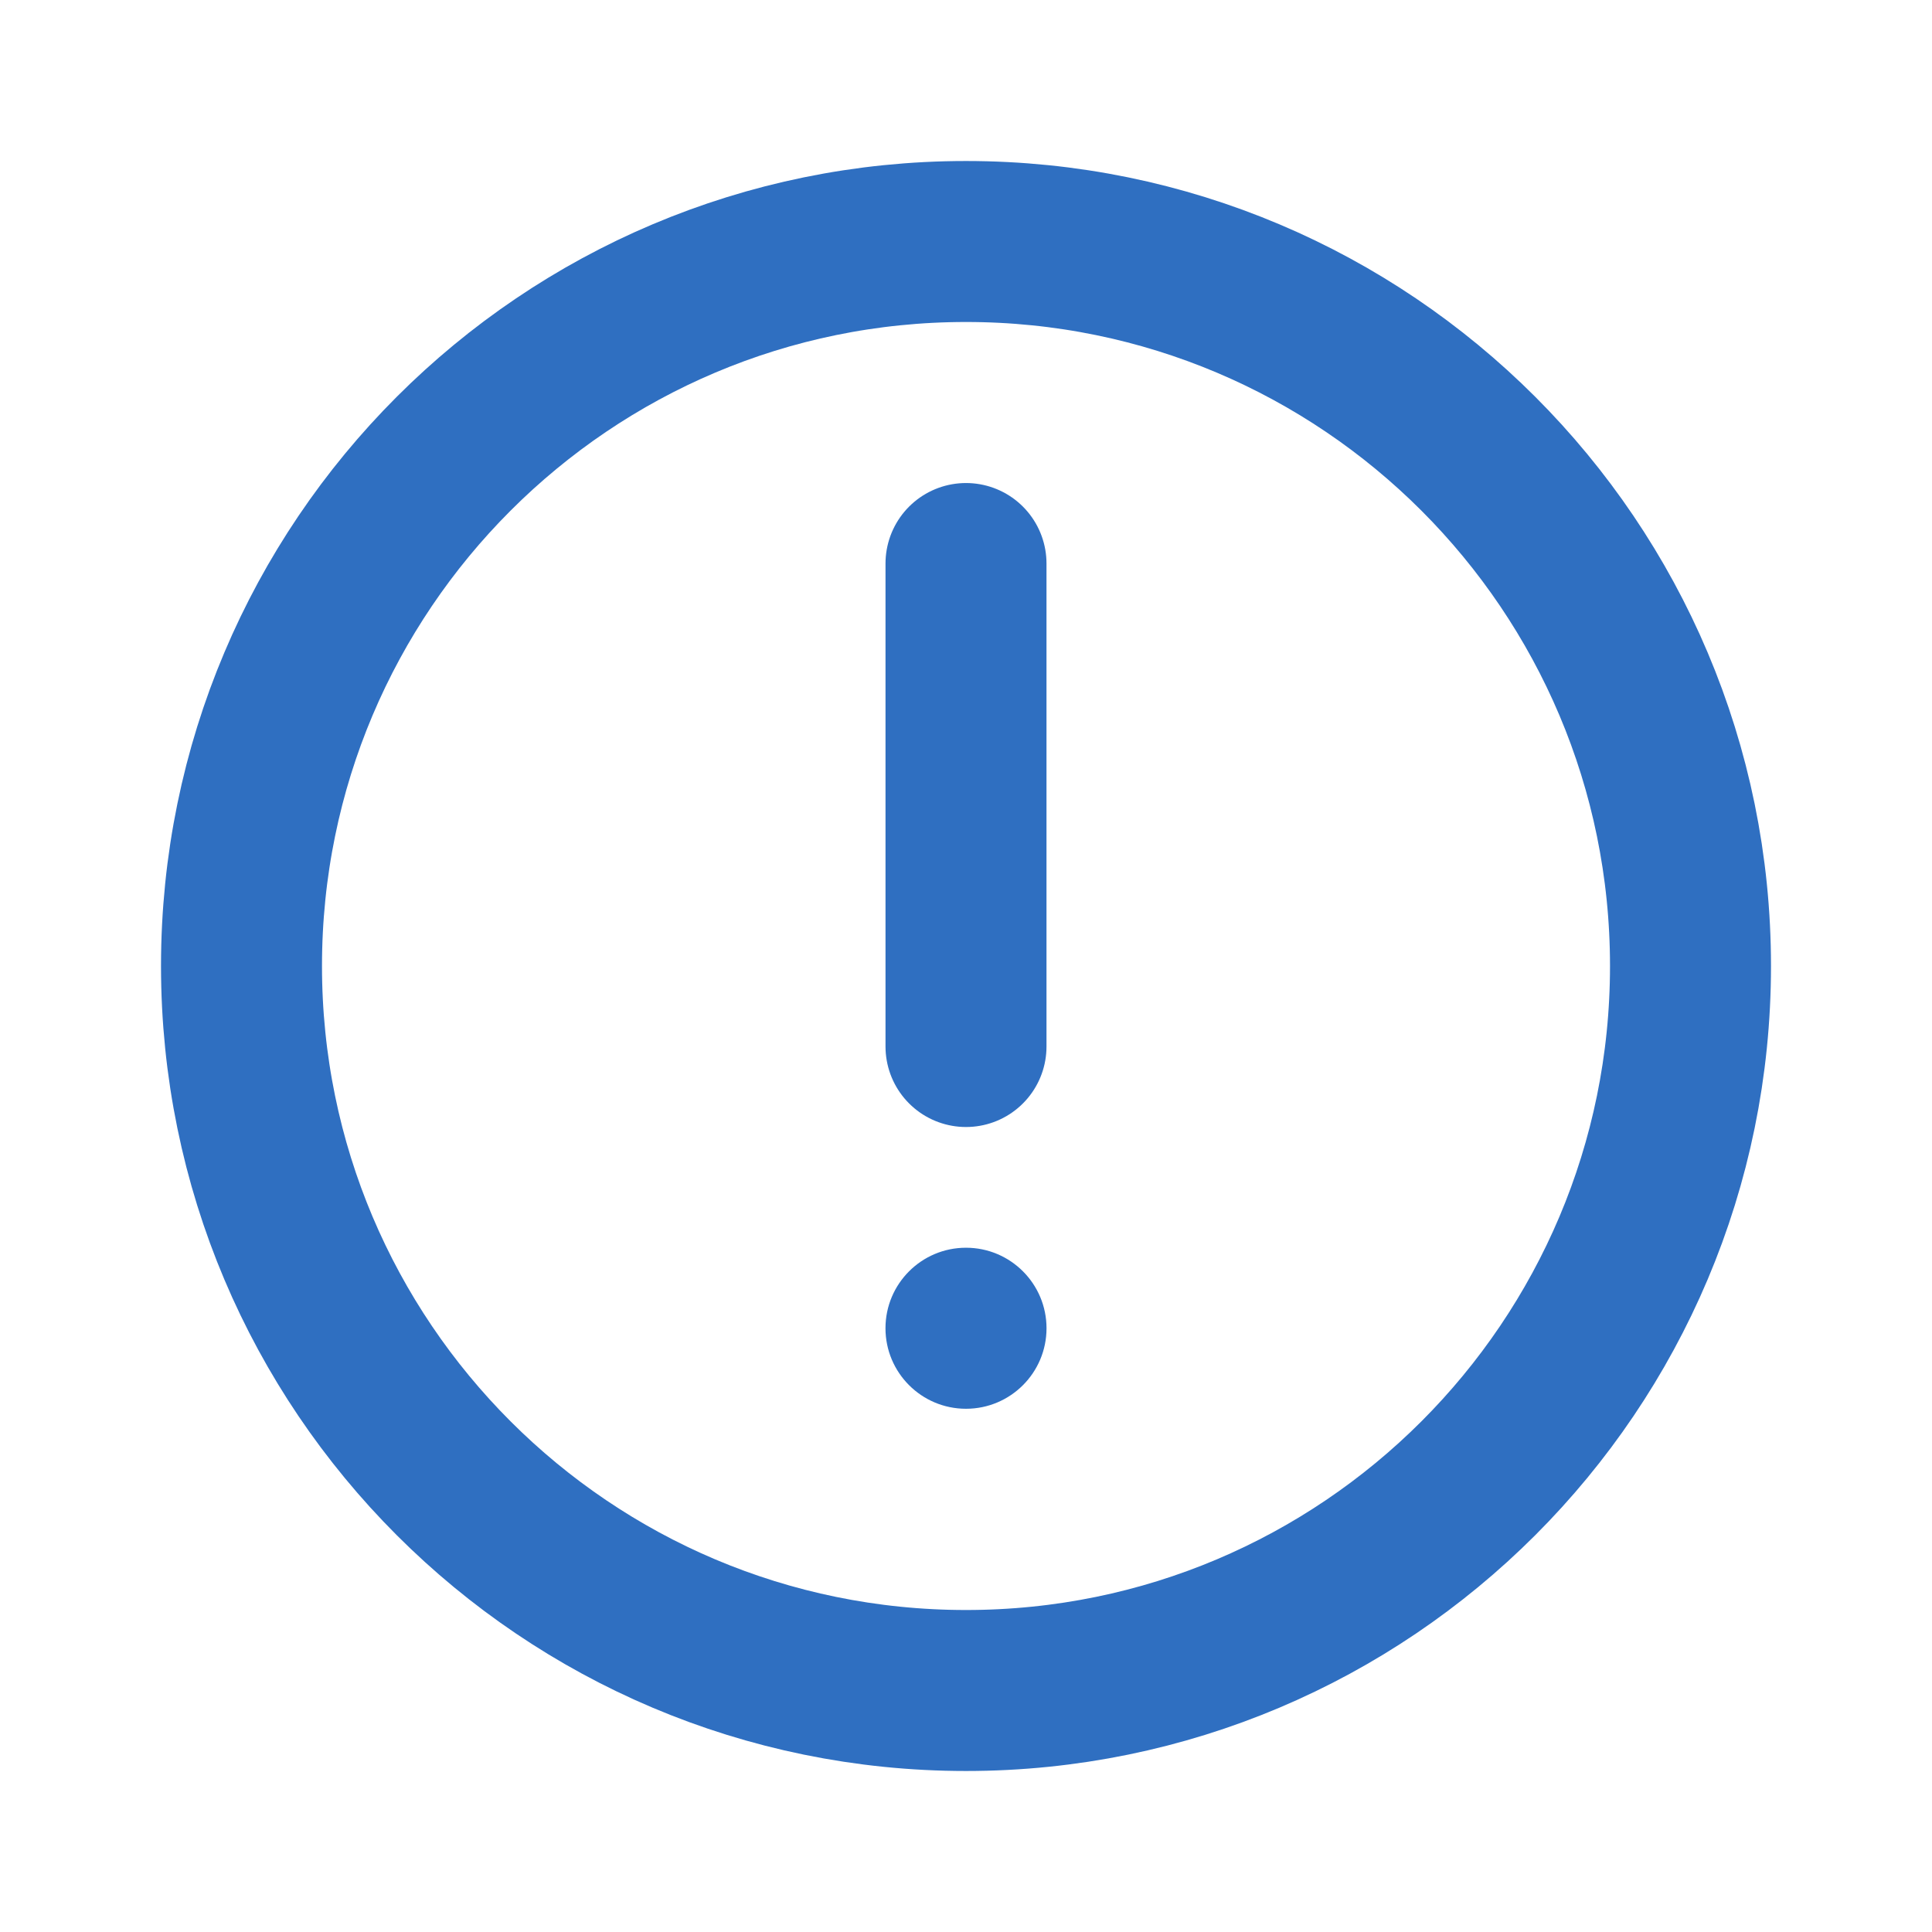 <svg width="34" height="34" viewBox="0 0 34 34" fill="none" xmlns="http://www.w3.org/2000/svg">
<path d="M17 9.917V18.417M29.75 17C29.75 24.042 24.042 29.75 17 29.75C9.958 29.75 4.25 24.042 4.25 17C4.25 9.958 9.958 4.25 17 4.25C24.042 4.25 29.75 9.958 29.75 17Z" stroke="#2F6FC1" stroke-width="2.833" stroke-linecap="round" stroke-linejoin="round"/>
<ellipse cx="17" cy="23.375" rx="1.417" ry="1.417" fill="#2F6FC1"/>
</svg>
